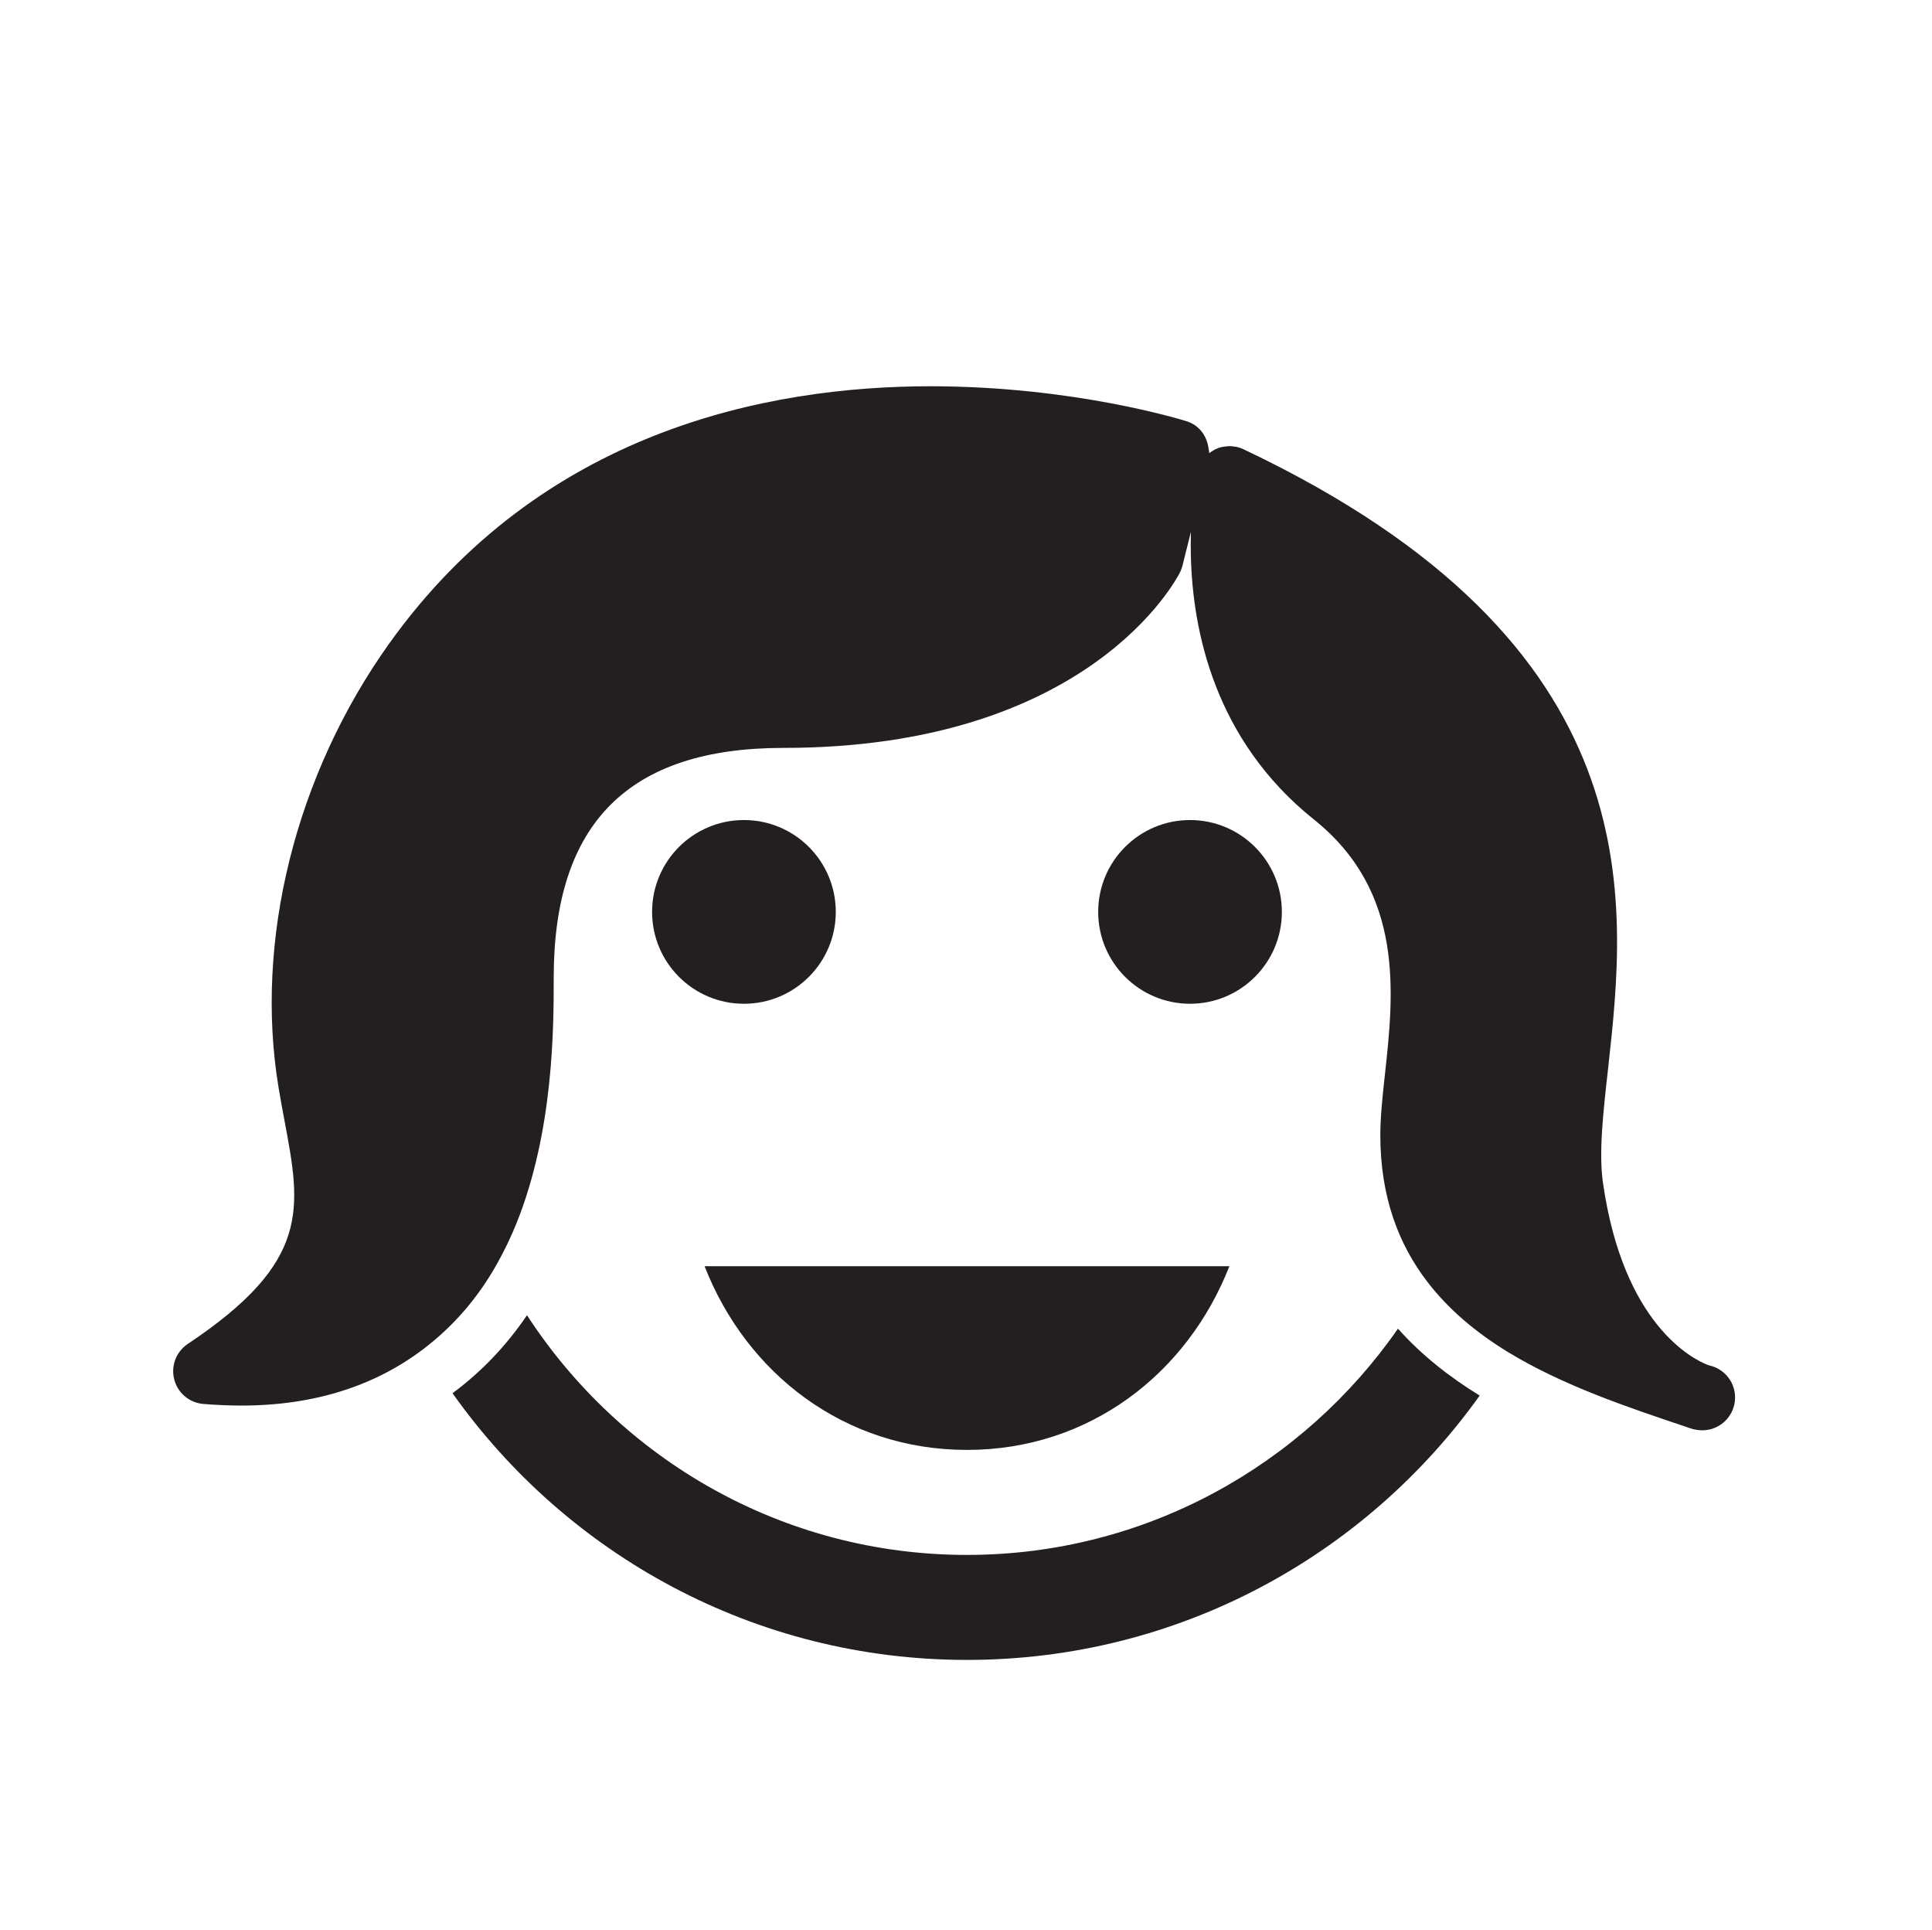 <?xml version="1.0" encoding="utf-8"?><!DOCTYPE svg PUBLIC "-//W3C//DTD SVG 1.1//EN" "http://www.w3.org/Graphics/SVG/1.1/DTD/svg11.dtd"><svg version="1.1" xmlns="http://www.w3.org/2000/svg" xmlns:xlink="http://www.w3.org/1999/xlink" x="0px" y="0px" viewBox="0 0 100 99.864" enable-background="new 0 0 100 99.864" xml:space="preserve"><g><path fill="#231F20" d="M36.468,65.527c2.176,5.563,7.25,9.508,13.582,9.508s11.406-3.945,13.583-9.508H36.468z"></path><path fill="#231F20" d="M43.26,47.192c0,2.625-2.128,4.754-4.754,4.754s-4.754-2.129-4.754-4.754s2.128-4.754,4.754-4.754
		S43.26,44.567,43.26,47.192"></path><path fill="#231F20" d="M66.349,47.192c0,2.625-2.127,4.754-4.754,4.754c-2.624,0-4.753-2.129-4.753-4.754s2.129-4.754,4.753-4.754
		C64.222,42.438,66.349,44.567,66.349,47.192"></path><path fill="#231F20" d="M72.359,68.759c-4.91,7.066-13.072,11.71-22.31,11.71c-9.537,0-17.924-4.949-22.772-12.404
		c-1.083,1.597-2.378,2.942-3.854,4.036c5.905,8.346,15.625,13.802,26.626,13.802c10.946,0,20.627-5.401,26.539-13.68
		C75.031,71.267,73.582,70.134,72.359,68.759"></path><path fill="#231F20" d="M88.477,70.663l-0.104-0.034c-0.785-0.311-4.358-2.11-5.403-9.414c-0.223-1.56,0.002-3.571,0.263-5.903
		c0.971-8.749,2.44-21.969-18.873-32.064c-0.116-0.054-0.237-0.096-0.361-0.122c-0.025-0.006-0.053-0.005-0.078-0.009
		c-0.097-0.018-0.197-0.031-0.294-0.03c-0.079,0-0.156,0.015-0.233,0.027c-0.048,0.006-0.098,0.005-0.146,0.018
		c-0.124,0.027-0.247,0.071-0.362,0.127c-0.025,0.013-0.047,0.03-0.07,0.046c-0.079,0.045-0.16,0.091-0.229,0.146
		c0.004-0.087-0.023-0.17-0.035-0.256c-0.084-0.63-0.478-1.188-1.123-1.391c-0.233-0.073-5.834-1.814-13.265-1.814
		c-8.441,0-20.156,2.311-28.018,13.313c-4.854,6.794-6.992,15.393-5.725,22.997c0.095,0.58,0.202,1.141,0.303,1.688
		c0.858,4.558,1.377,7.309-5.004,11.562c-0.602,0.401-0.883,1.137-0.703,1.837c0.181,0.701,0.783,1.208,1.503,1.269
		c0.686,0.058,1.351,0.083,1.983,0.084h0.003c3.758,0,6.916-1.023,9.429-2.941c1.514-1.154,2.804-2.618,3.812-4.433
		c0.358-0.644,0.689-1.321,0.981-2.046c1.932-4.795,1.932-10.153,1.932-12.73c0-7.998,3.888-11.885,11.885-11.885
		c15.81,0,20.348-8.718,20.533-9.089c0.057-0.111,0.097-0.228,0.129-0.349l0.156-0.629l0.279-1.112
		c-0.014,0.388-0.012,0.811-0.003,1.248c0.093,3.868,1.23,9.525,6.367,13.635c4.708,3.765,4.136,9.011,3.674,13.226
		c-0.122,1.118-0.235,2.174-0.235,3.104c0,3.19,0.938,5.644,2.431,7.593c1.129,1.473,2.572,2.66,4.188,3.646
		c2.821,1.717,6.15,2.839,9.165,3.849c0.282,0.105,0.444,0.142,0.444,0.142c0.061,0.014,0.122,0.025,0.183,0.032
		c0.085,0.012,0.17,0.019,0.255,0.019c0.936,0,1.696-0.761,1.696-1.696C89.808,71.508,89.238,70.832,88.477,70.663"></path></g></svg>